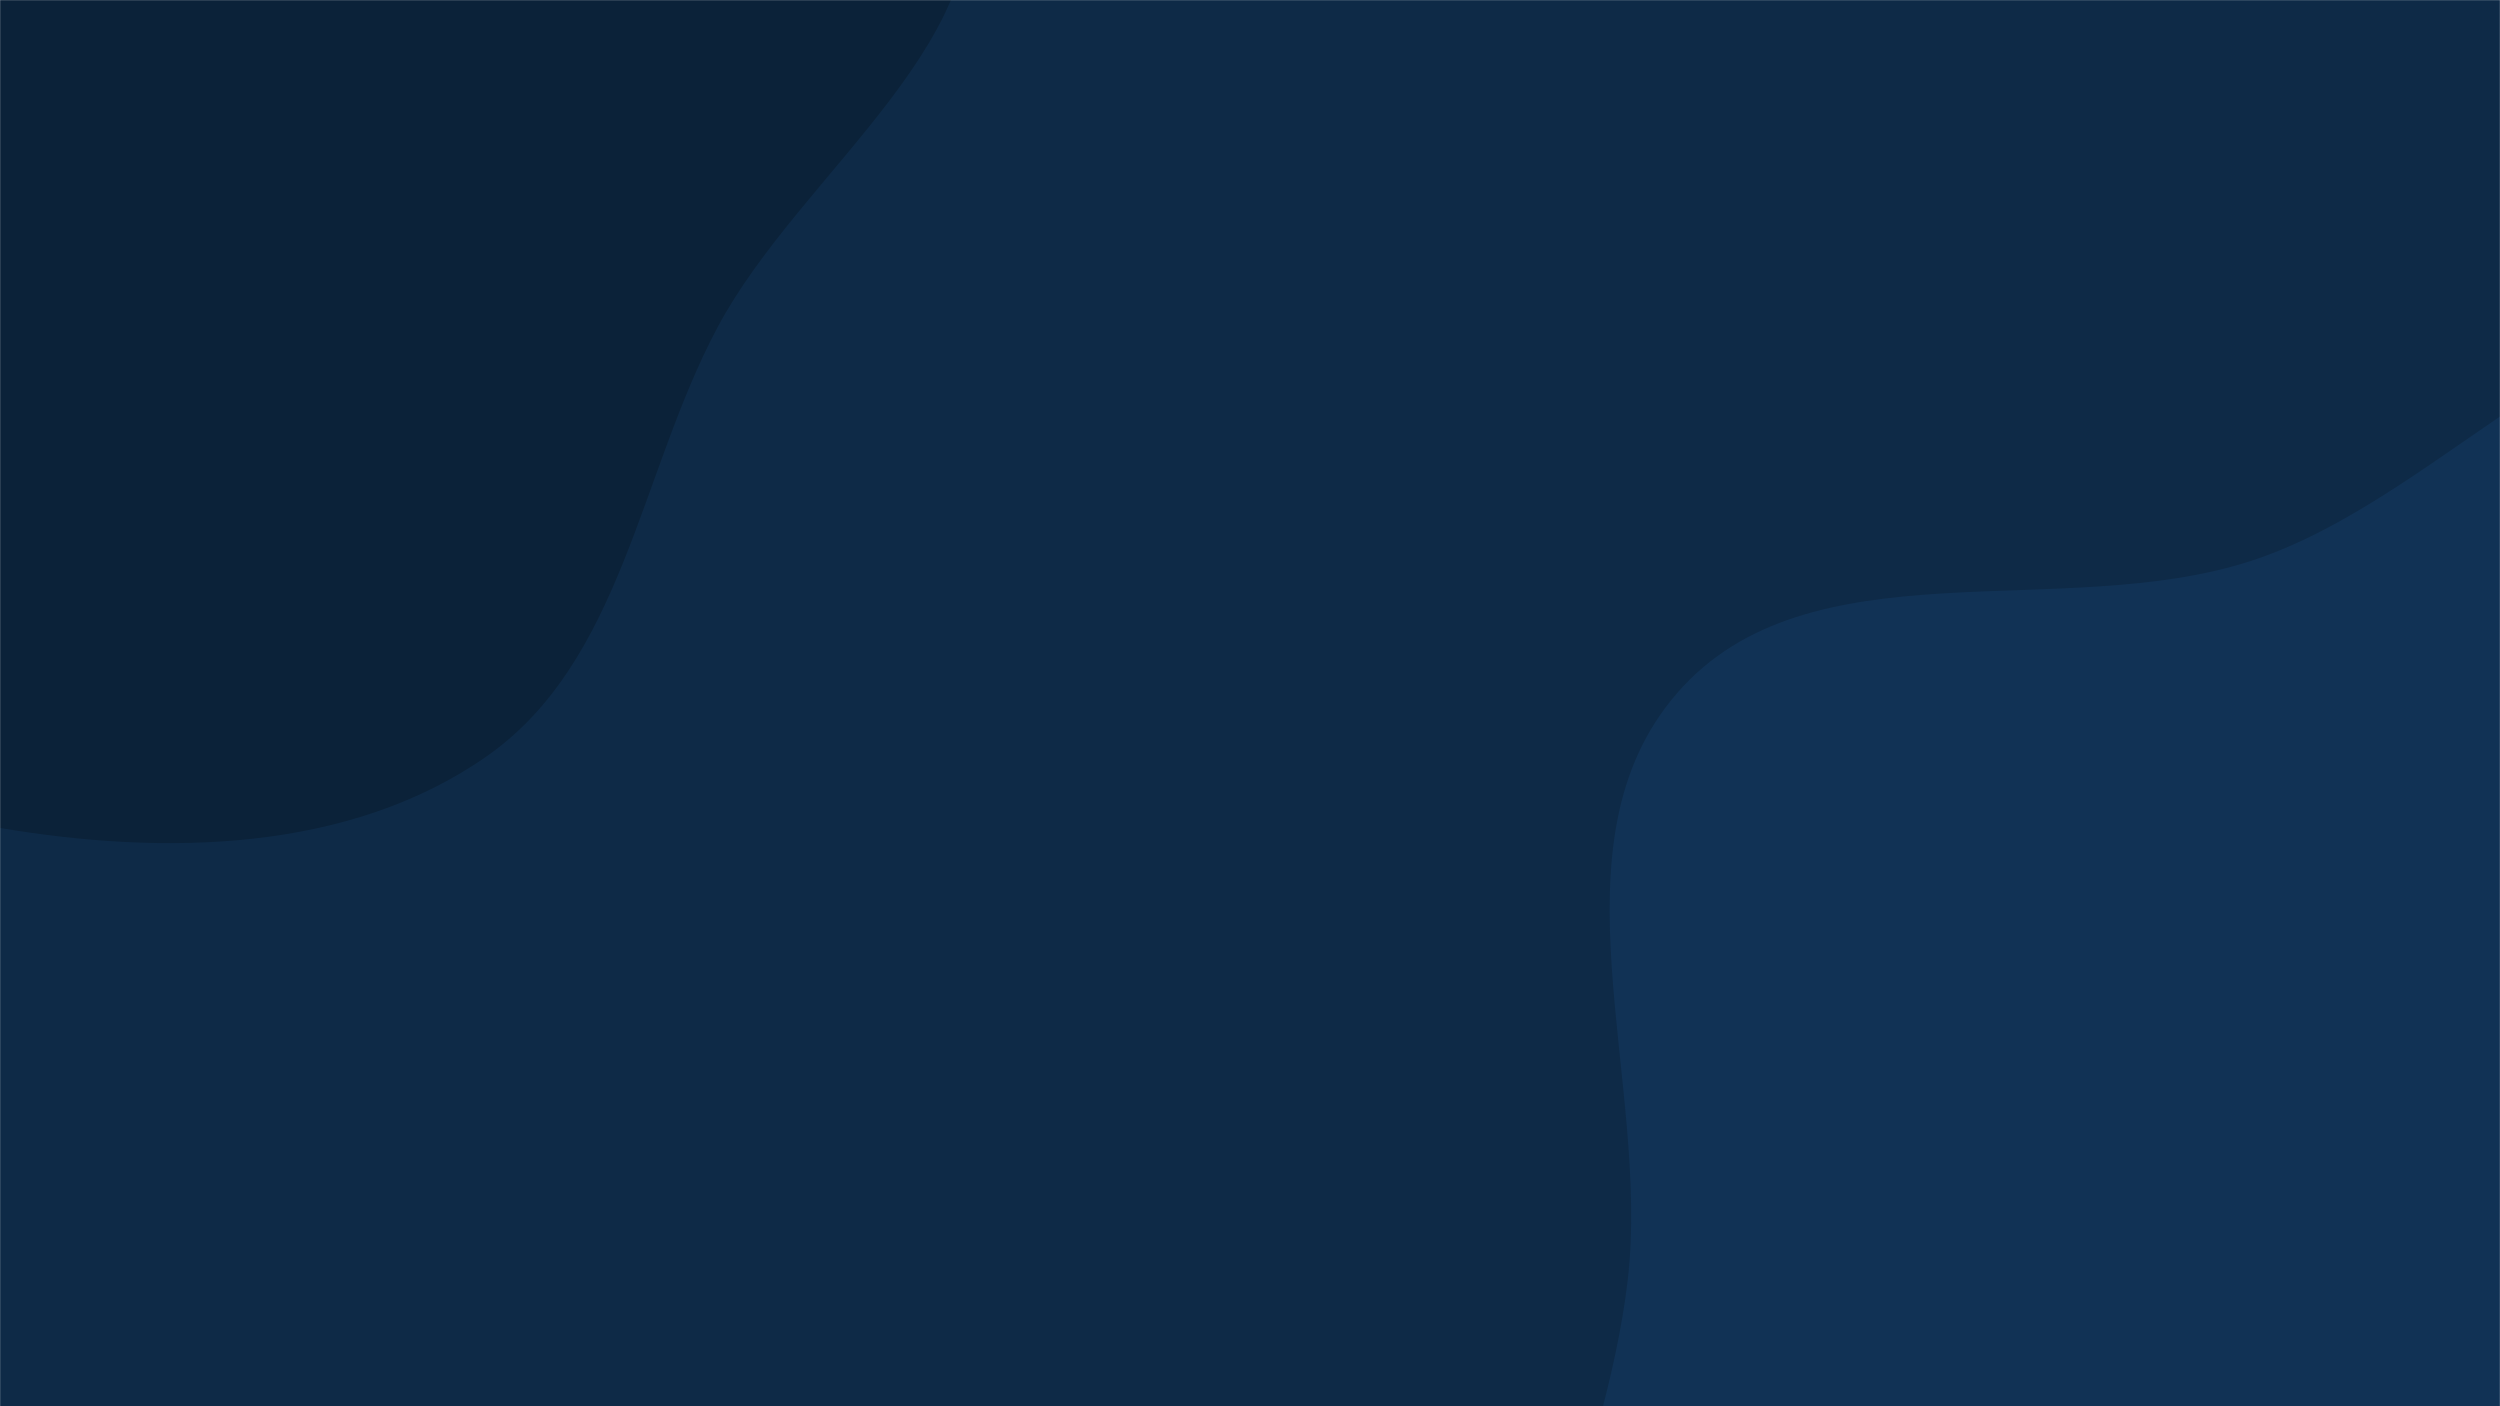 <svg xmlns="http://www.w3.org/2000/svg" version="1.1" xmlns:xlink="http://www.w3.org/1999/xlink" xmlns:svgjs="http://svgjs.com/svgjs" width="1920" height="1080" preserveAspectRatio="none" viewBox="0 0 1920 1080"><g mask="url(&quot;#SvgjsMask1096&quot;)" fill="none"><rect width="1920" height="1080" x="0" y="0" fill="#0e2a47"></rect><path d="M0,635.871C126.606,657.334,268.111,654.538,373.436,581.078C477.871,508.239,491.124,364.008,550.946,251.609C615.593,130.145,777.116,25.999,739.277,-106.292C699.853,-244.124,497.015,-244.602,383.843,-332.602C299.721,-398.013,264.84,-523.739,162.824,-554.527C60.683,-585.353,-41.31,-519.235,-144.478,-492.046C-251.071,-463.955,-366.429,-460.87,-452.739,-392.301C-547.761,-316.811,-630.434,-213.246,-646.779,-92.993C-663.089,27.001,-603.31,143.452,-539.555,246.407C-481.244,340.571,-389.866,402.08,-300.061,466.904C-205.063,535.476,-115.513,616.289,0,635.871" fill="#0b2239"></path><path d="M1920 1837.351C2055.029 1803.099 2143.643 1685.316 2264.589 1616.191 2394.548 1541.915 2574.391 1541.492 2656.564 1416.377 2740.275 1288.919 2731.843 1115.841 2689.399 969.377 2649.549 831.862 2514.789 753.337 2430.818 637.374 2336.309 506.857 2319.655 290.867 2165.088 245.306 2010.556 199.755 1882.433 380.487 1729.318 430.596 1582.868 478.524 1388.893 415.899 1287.979 532.351 1187.065 648.803 1268.085 830.642 1250.035 983.674 1232.595 1131.539 1150.742 1271.054 1183.726 1416.245 1220.139 1576.533 1298.495 1743.456 1441.178 1825.062 1582.637 1905.968 1762.042 1877.42 1920 1837.351" fill="#113255"></path></g><defs><mask id="SvgjsMask1096"><rect width="1920" height="1080" fill="#ffffff"></rect></mask></defs></svg>